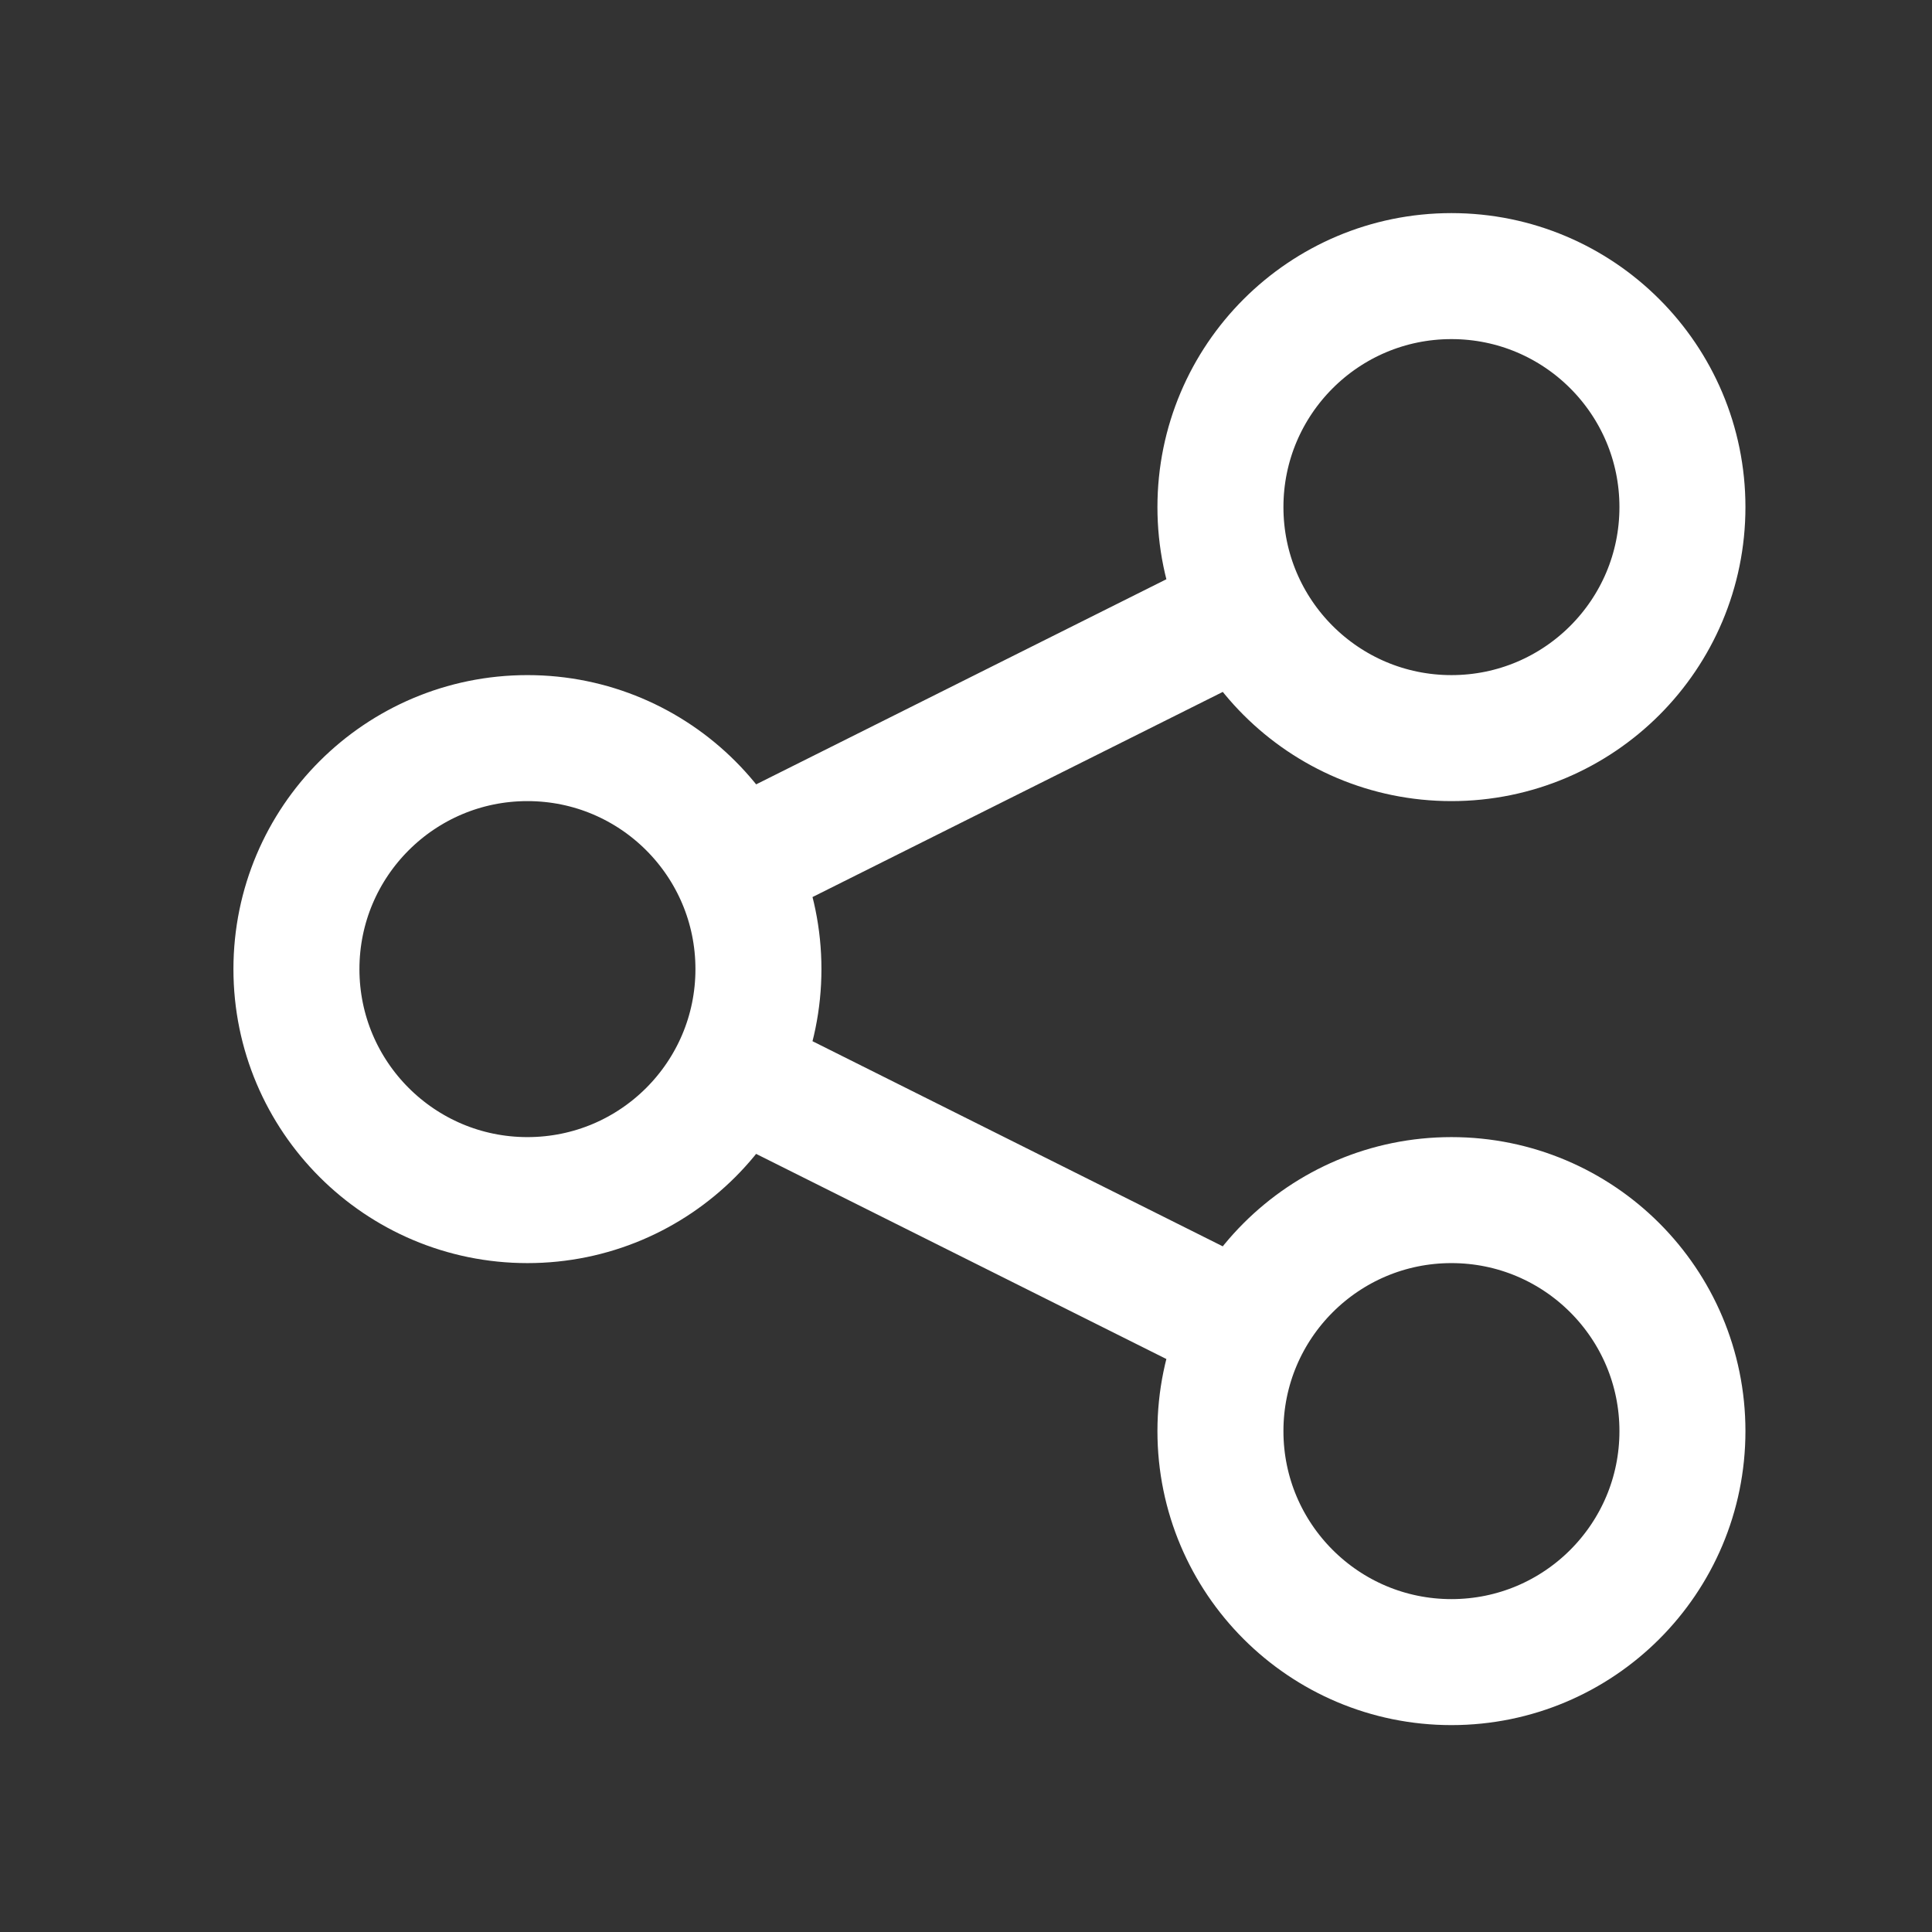 <svg width="23" height="23" viewBox="0 0 23 23" fill="none" xmlns="http://www.w3.org/2000/svg">
<rect x="0" y="0" width="23" height="23" fill="#333333" stroke="none"/>
<path d="M14.819 15.807L8.749 12.772M8.74 10.307L14.816 7.269M20.029 17.037C20.029 18.556 18.798 19.787 17.279 19.787C15.761 19.787 14.529 18.556 14.529 17.037C14.529 15.518 15.761 14.287 17.279 14.287C18.798 14.287 20.029 15.518 20.029 17.037ZM20.029 6.037C20.029 7.556 18.798 8.787 17.279 8.787C15.761 8.787 14.529 7.556 14.529 6.037C14.529 4.518 15.761 3.287 17.279 3.287C18.798 3.287 20.029 4.518 20.029 6.037ZM9.029 11.537C9.029 13.056 7.798 14.287 6.279 14.287C4.761 14.287 3.529 13.056 3.529 11.537C3.529 10.018 4.761 8.787 6.279 8.787C7.798 8.787 9.029 10.018 9.029 11.537Z" stroke="white" stroke-width="1.5"/>
</svg>
